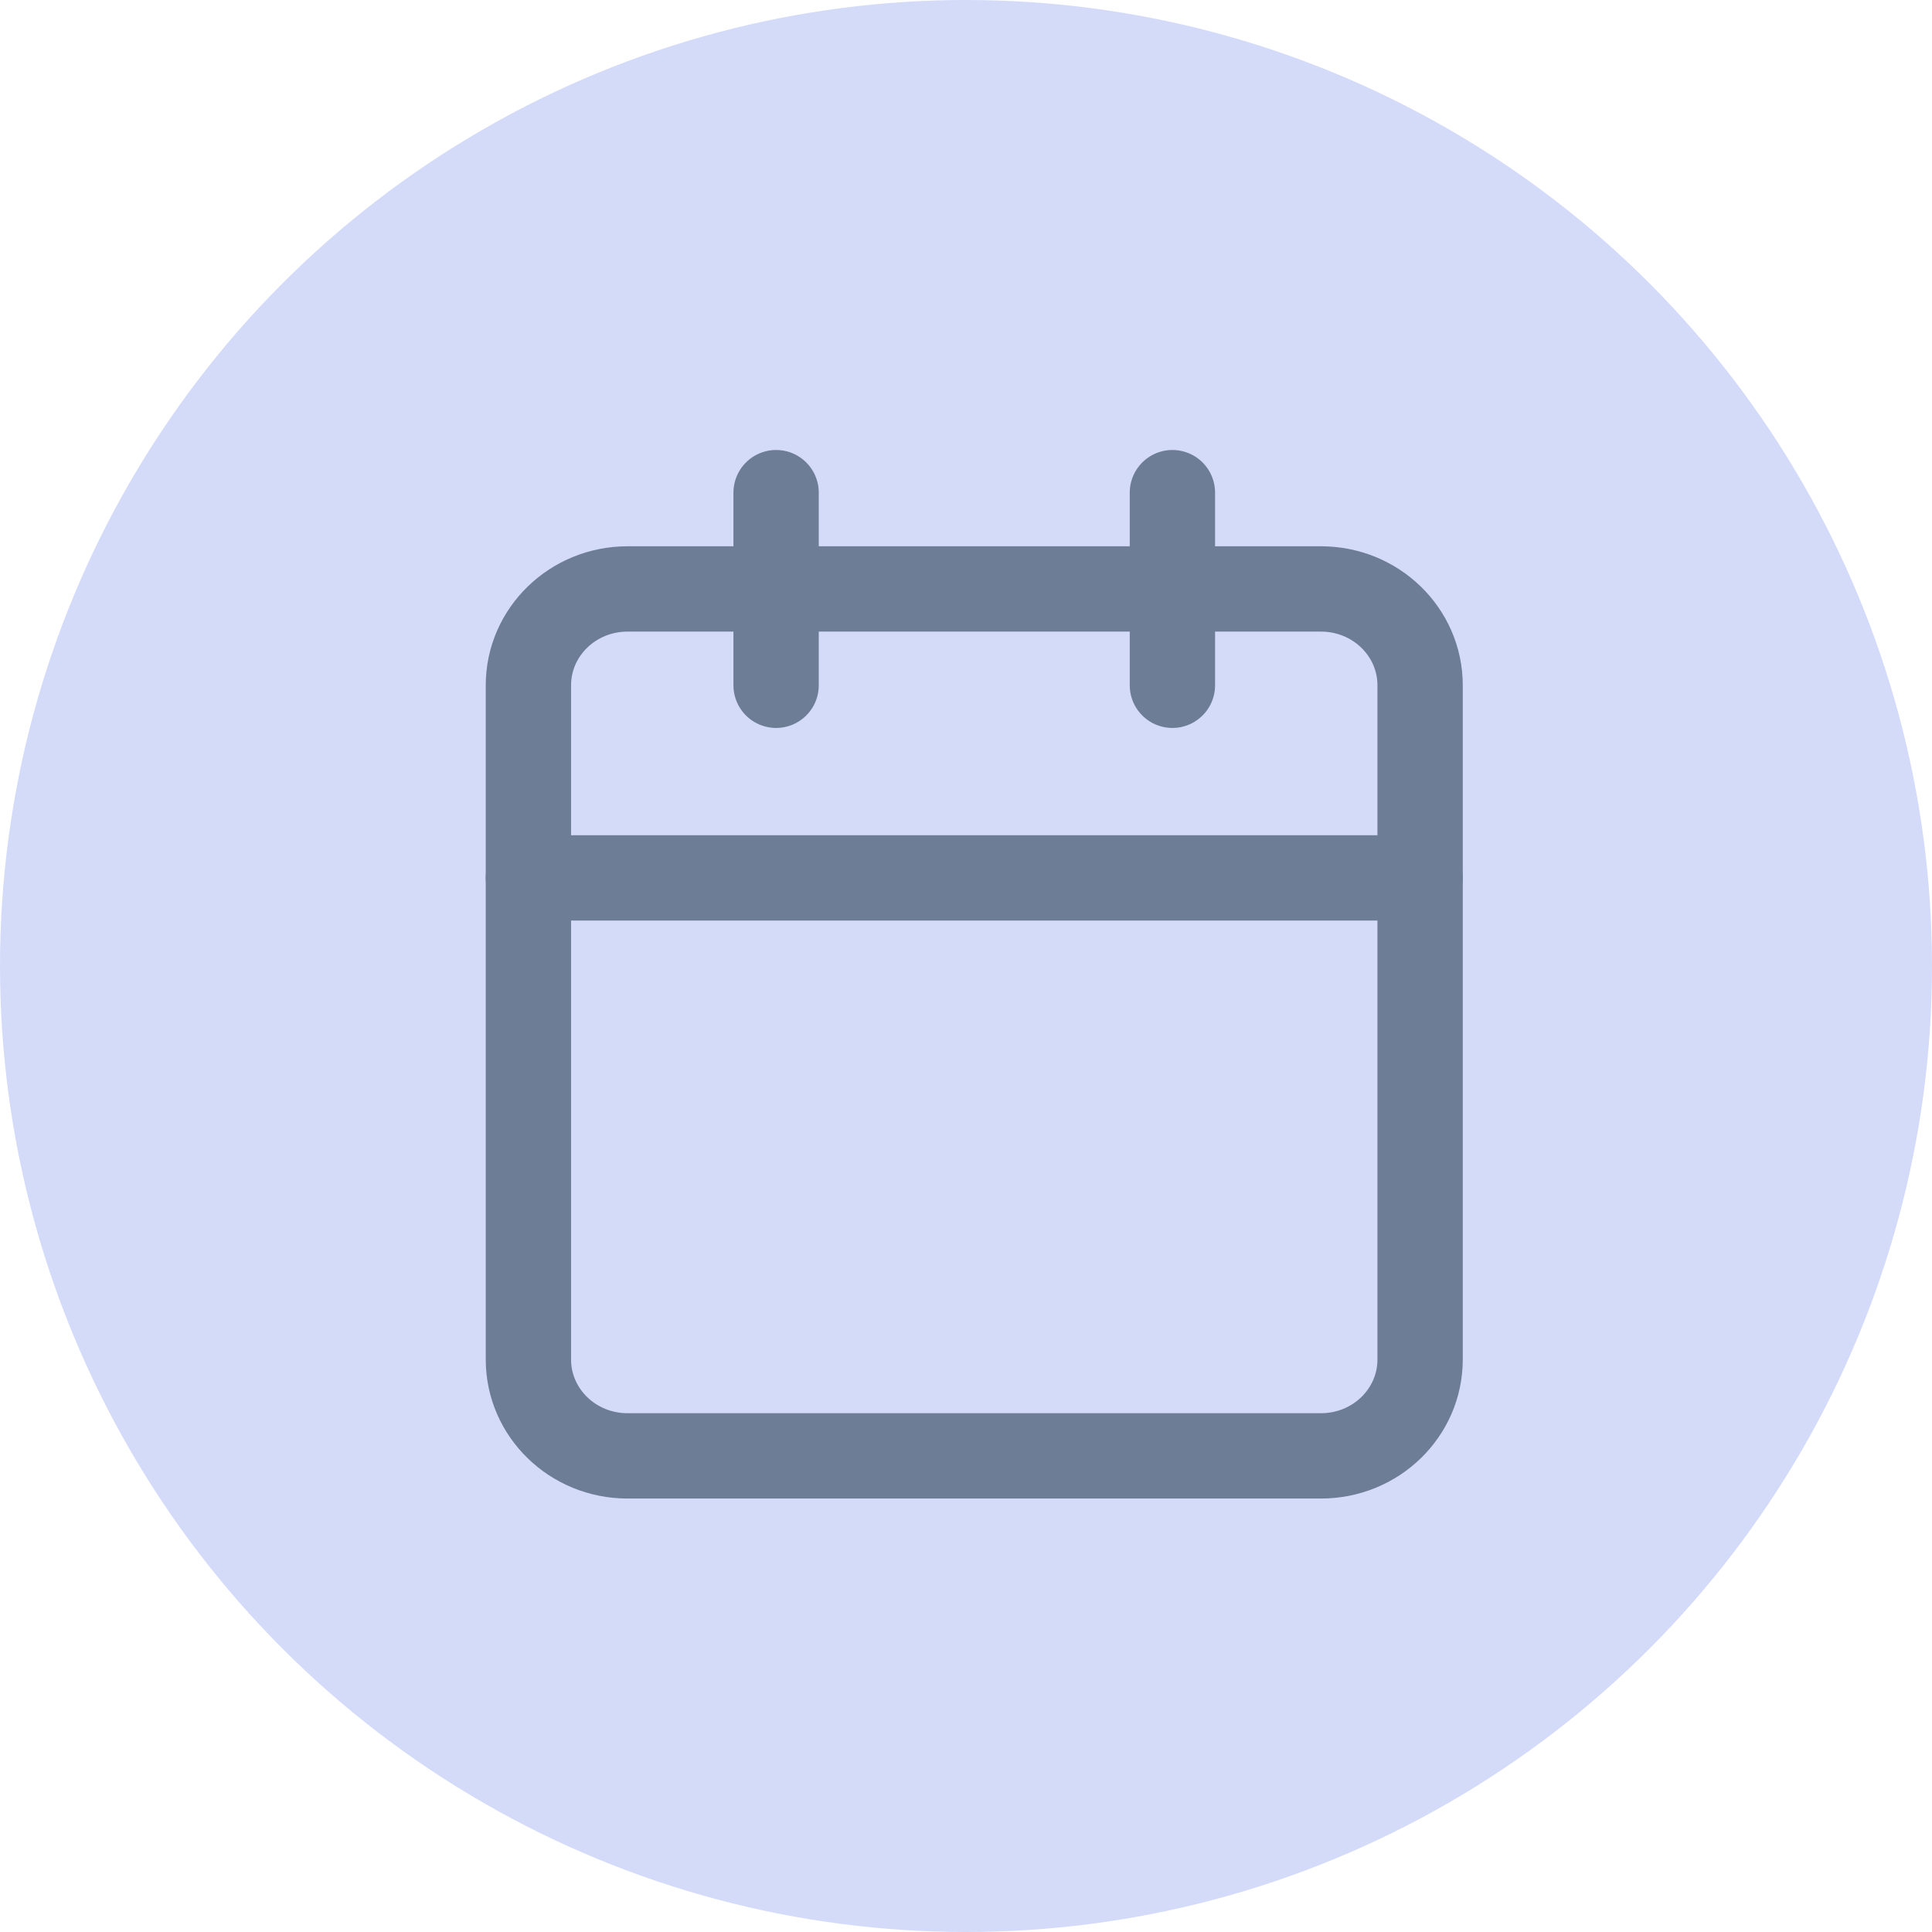 <svg width="117" height="117" viewBox="0 0 117 117" fill="none" xmlns="http://www.w3.org/2000/svg">
<circle cx="58.5" cy="58.5" r="58.5" fill="#D4DBF9"/>
<path d="M80 35.666H38C34.686 35.666 32 38.278 32 41.5V82.333C32 85.555 34.686 88.166 38 88.166H80C83.314 88.166 86 85.555 86 82.333V41.5C86 38.278 83.314 35.666 80 35.666Z" stroke="#6D7D96" stroke-width="5.167" stroke-linecap="round" stroke-linejoin="round"/>
<path d="M71 29.834V41.5" stroke="#6D7D96" stroke-width="5.167" stroke-linecap="round" stroke-linejoin="round"/>
<path d="M47 29.834V41.5" stroke="#6D7D96" stroke-width="5.167" stroke-linecap="round" stroke-linejoin="round"/>
<path d="M32 53.166H86" stroke="#6D7D96" stroke-width="5.167" stroke-linecap="round" stroke-linejoin="round"/>
</svg>
